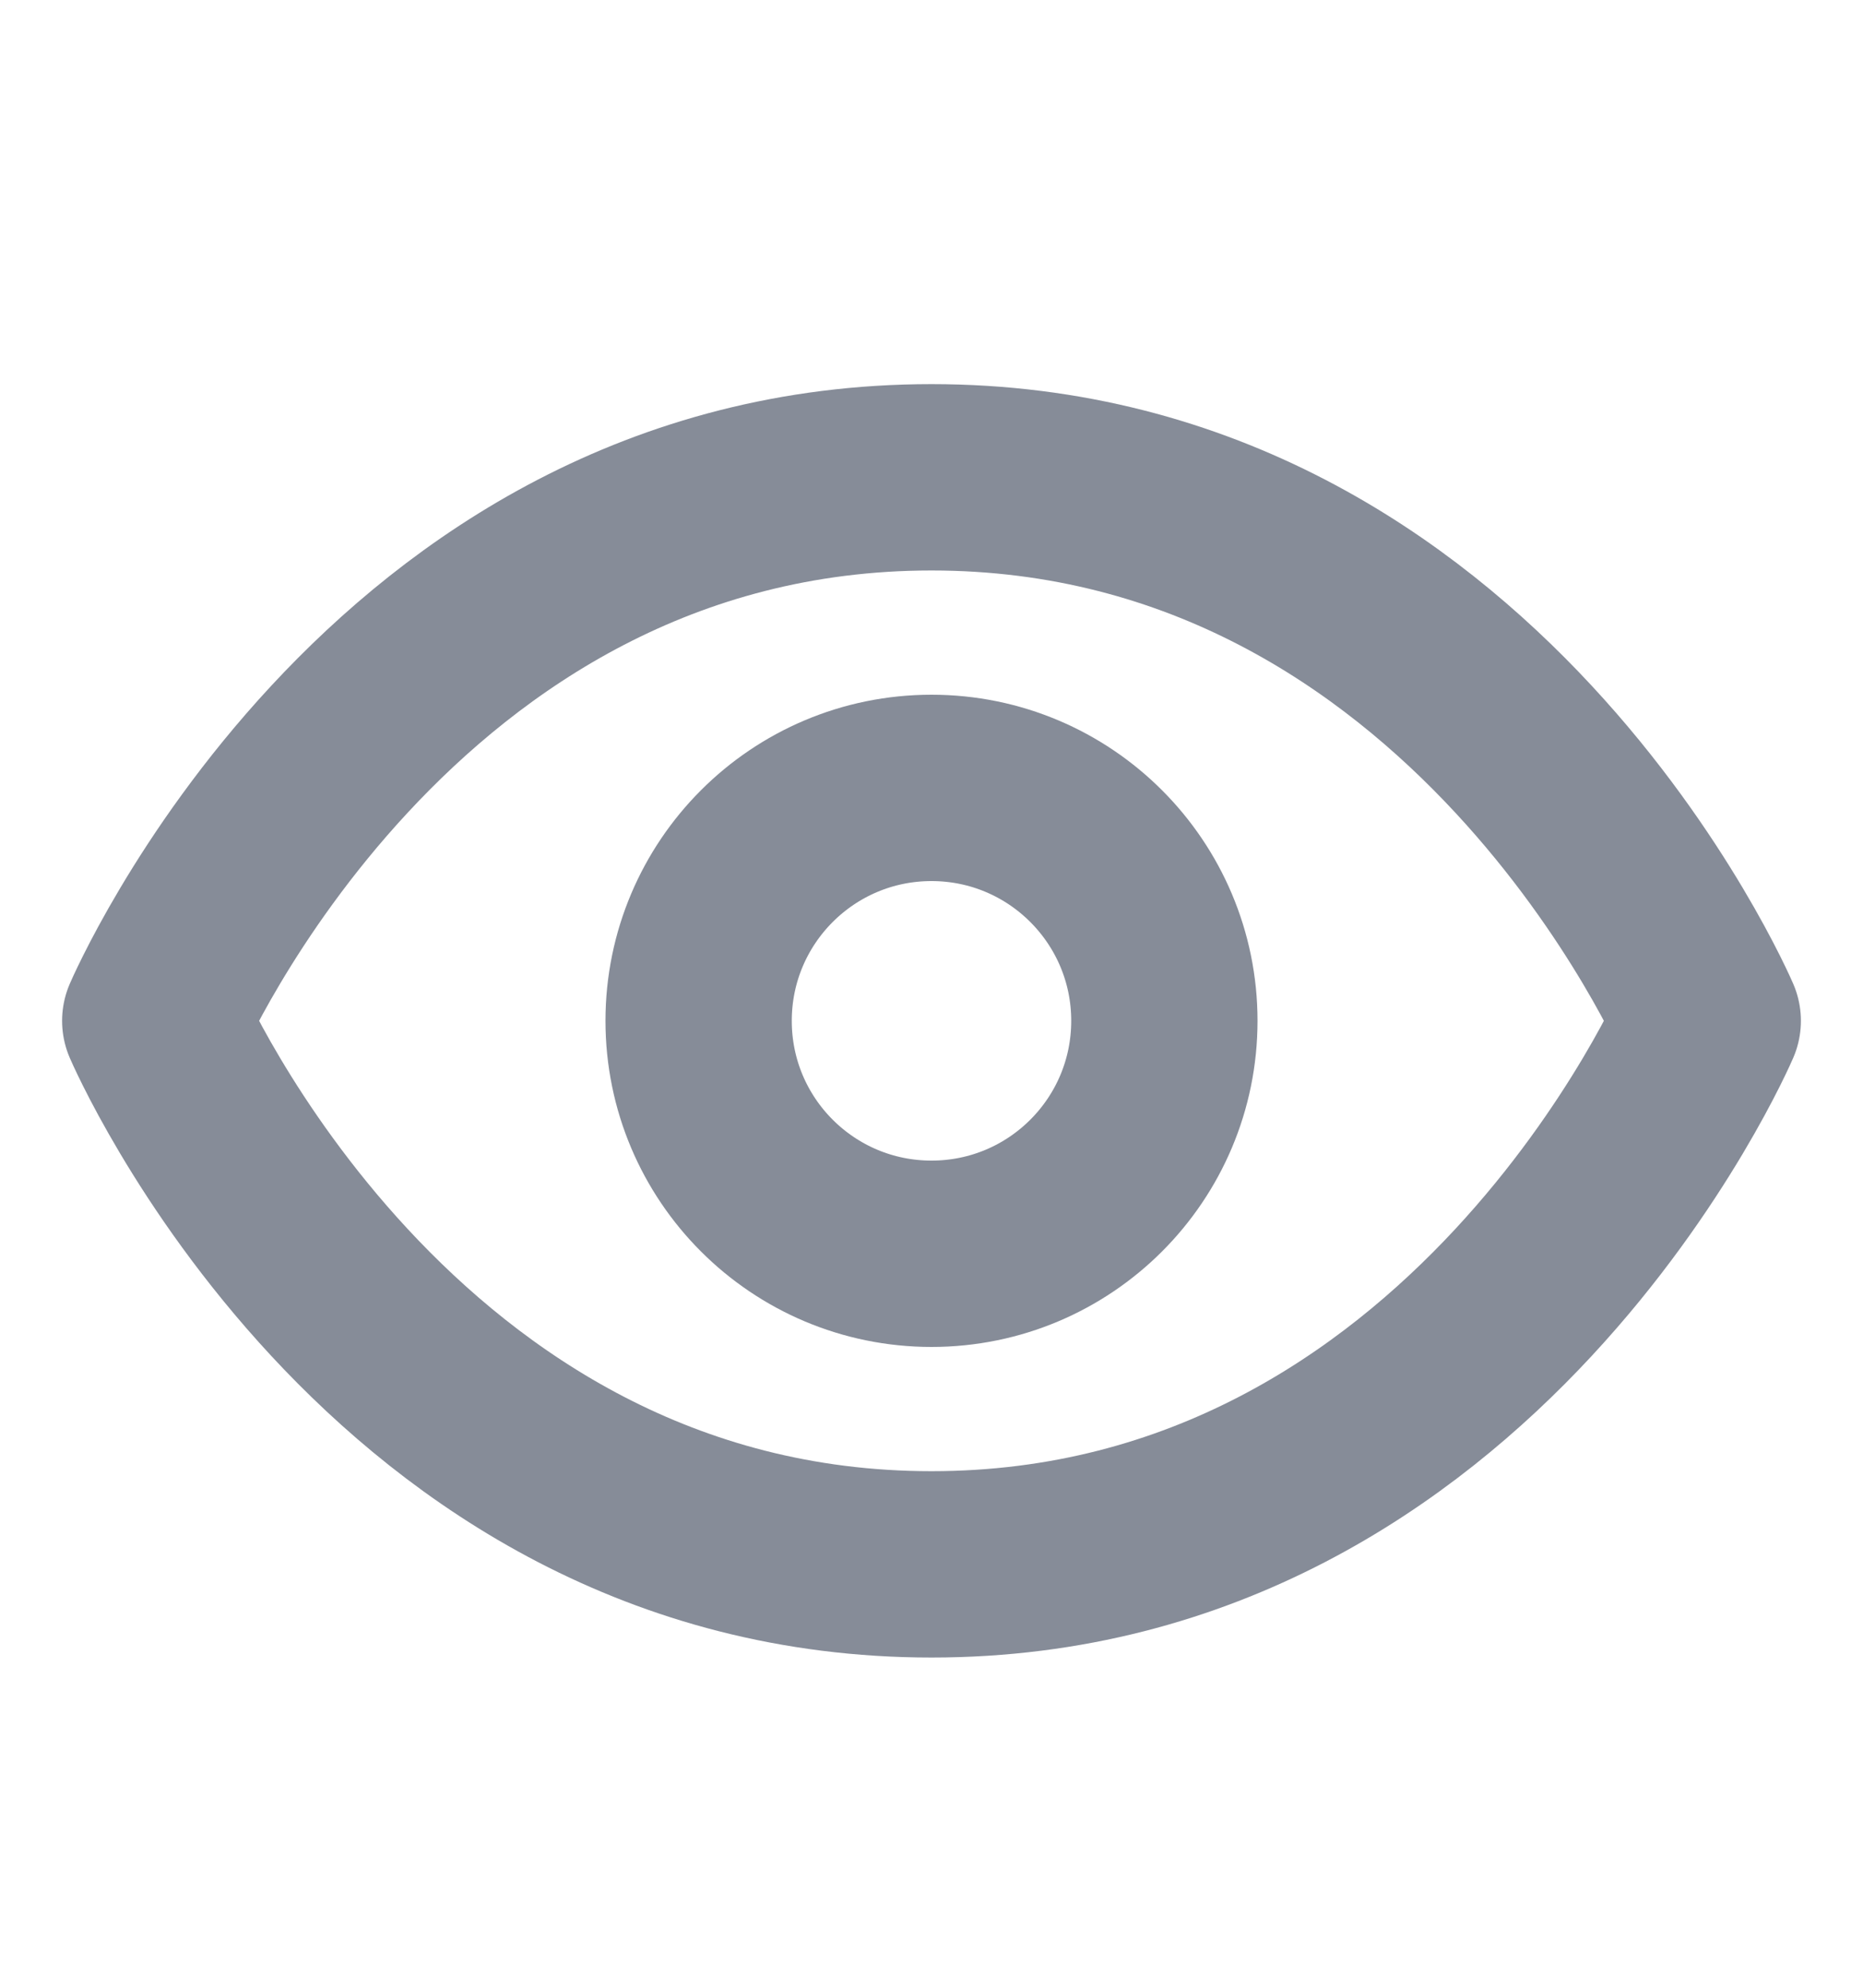 <svg width="15" height="16" viewBox="0 0 15 16" fill="none" xmlns="http://www.w3.org/2000/svg">
<path d="M1.25 8.217C1.25 8.217 3.125 3.842 7.5 3.842C11.875 3.842 13.75 8.217 13.75 8.217C13.75 8.217 11.875 12.592 7.5 12.592C3.125 12.592 1.25 8.217 1.25 8.217Z" stroke="#868C98" stroke-width="1.5" stroke-linecap="round" stroke-linejoin="round"/>
<path d="M7.5 10.092C8.536 10.092 9.375 9.253 9.375 8.217C9.375 7.182 8.536 6.342 7.5 6.342C6.464 6.342 5.625 7.182 5.625 8.217C5.625 9.253 6.464 10.092 7.5 10.092Z" stroke="#868C98" stroke-width="1.5" stroke-linecap="round" stroke-linejoin="round"/>
</svg>
